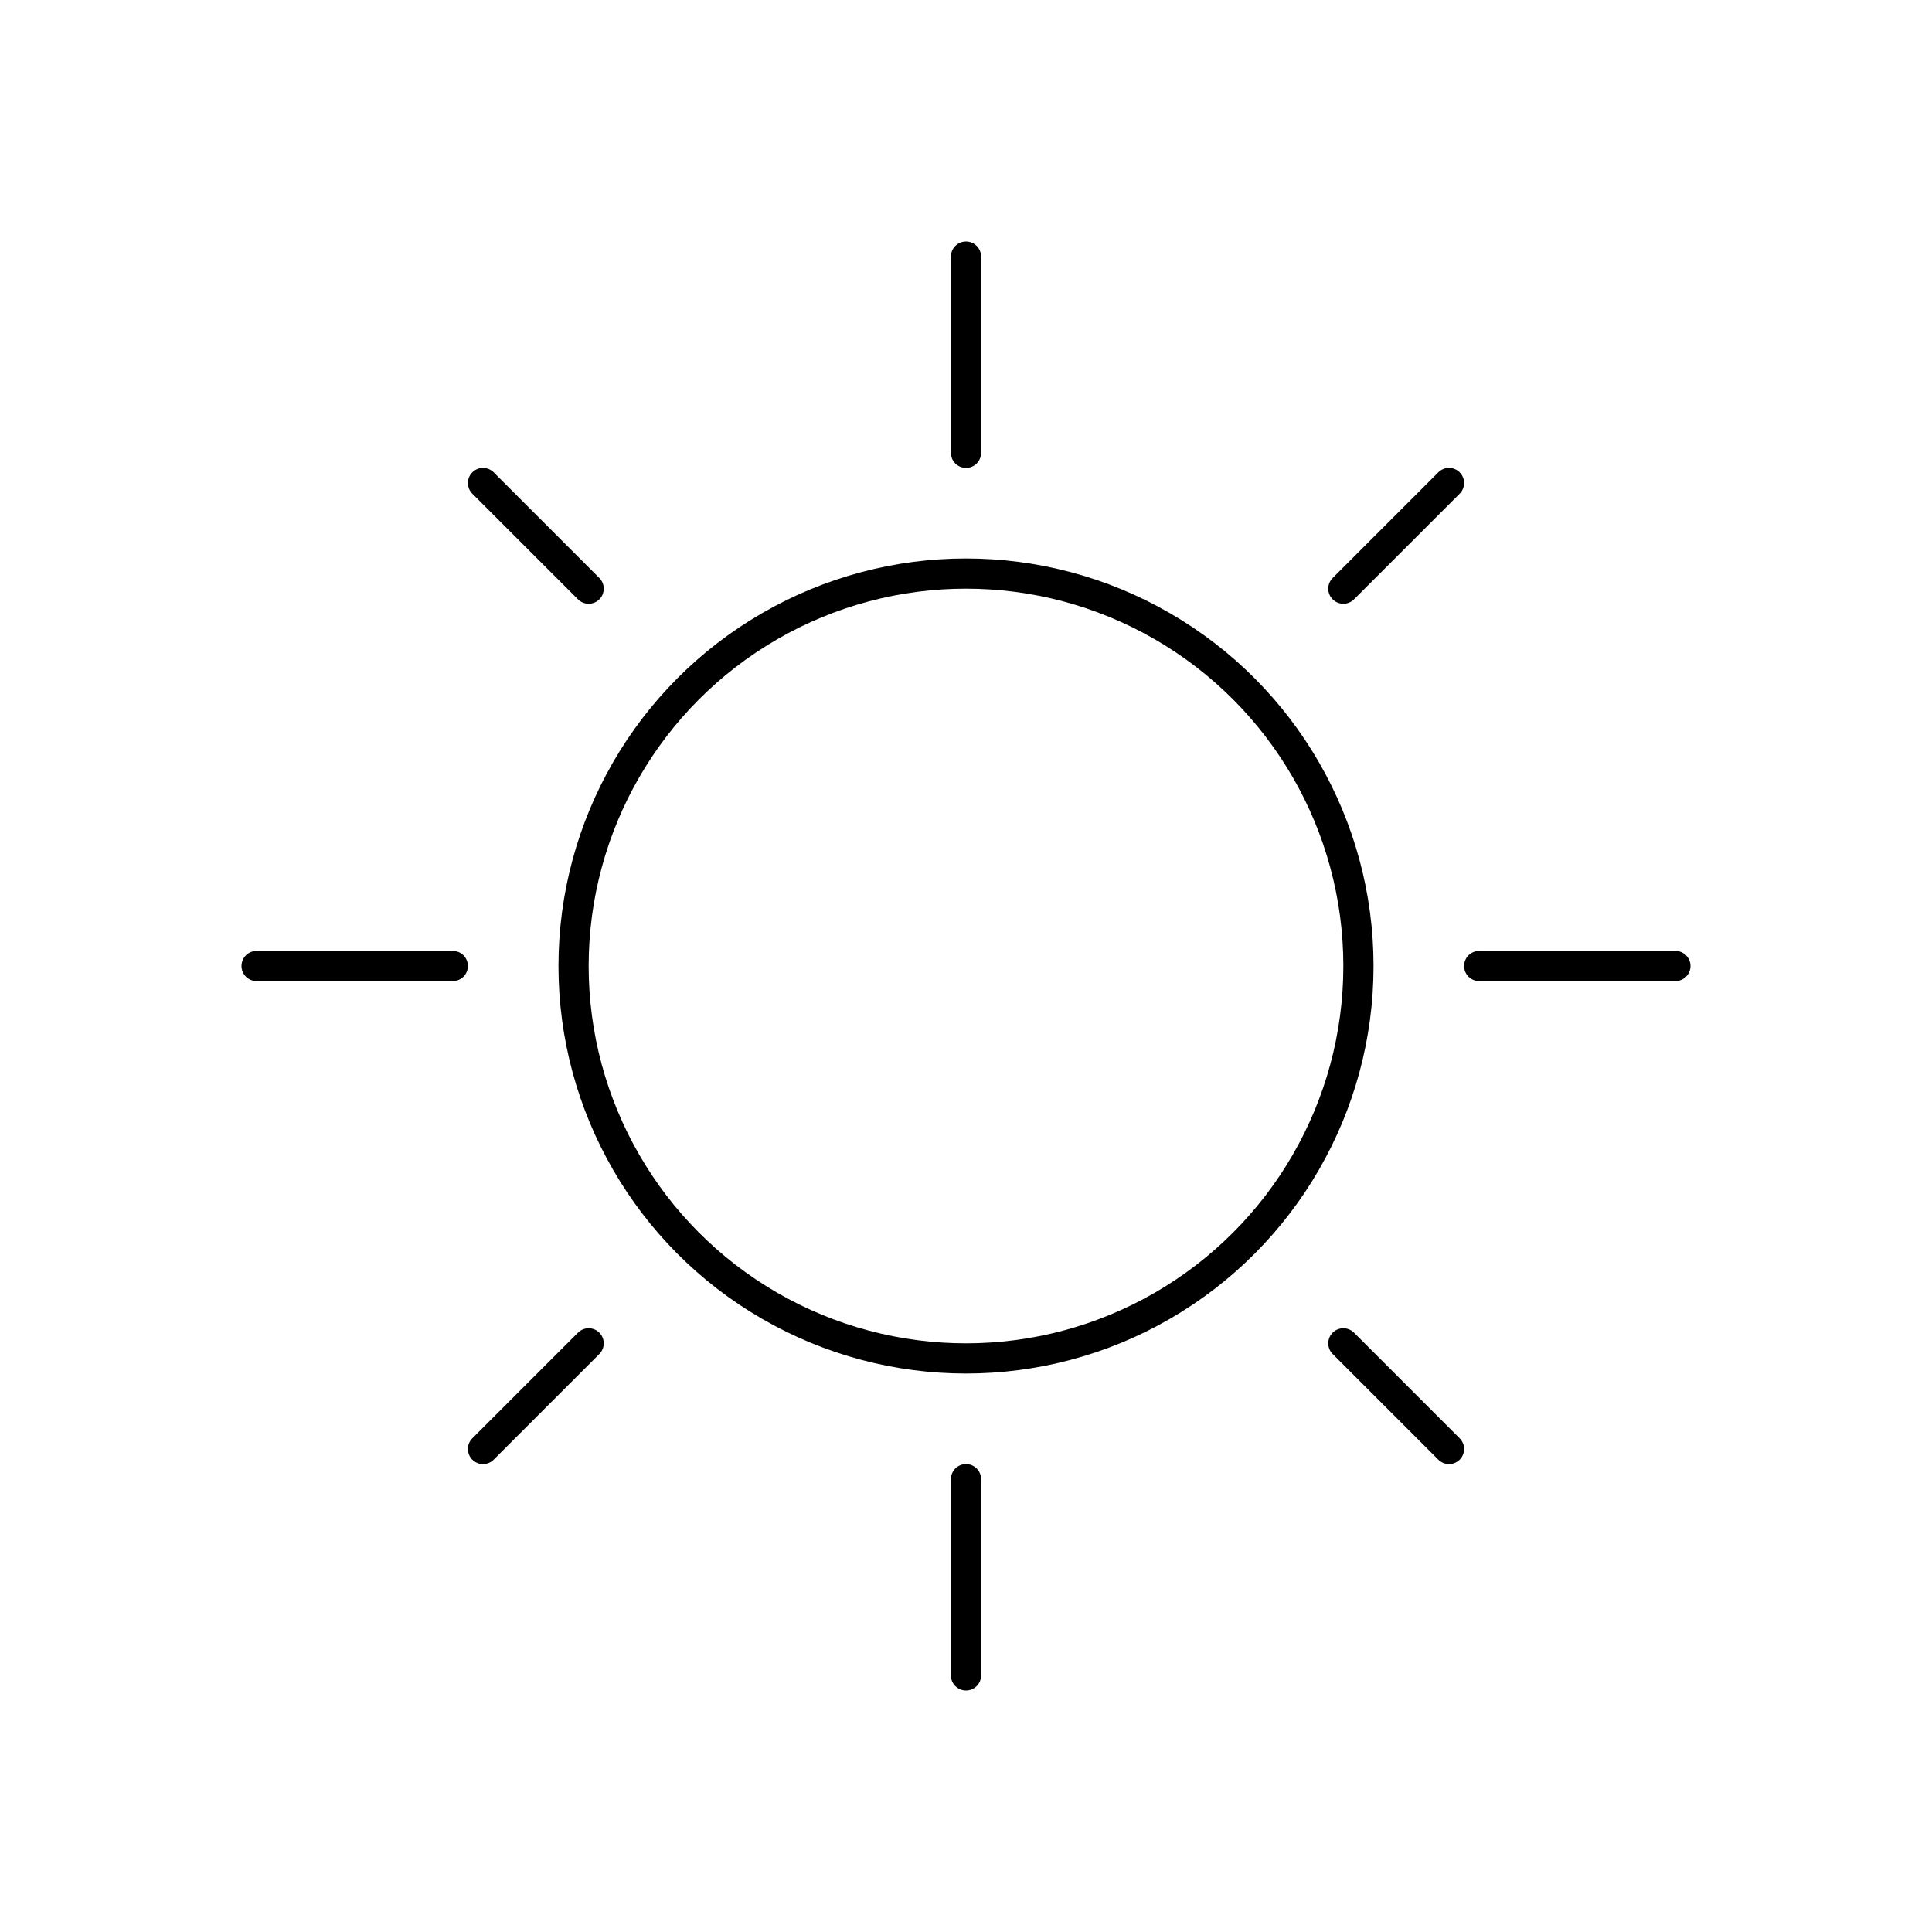<ns0:svg xmlns:ns0="http://www.w3.org/2000/svg" viewBox="0 0 128 128" fill="none" stroke-linecap="round" stroke="#000" stroke-width="2"><ns0:circle cx="64" cy="64" r="26" /><ns0:path d="m39 89-7 7m7-57-7-7m64 64-7-7m7-57-7 7M30 64H17m94 0H98M64 98v13m0-94v13" /></ns0:svg>